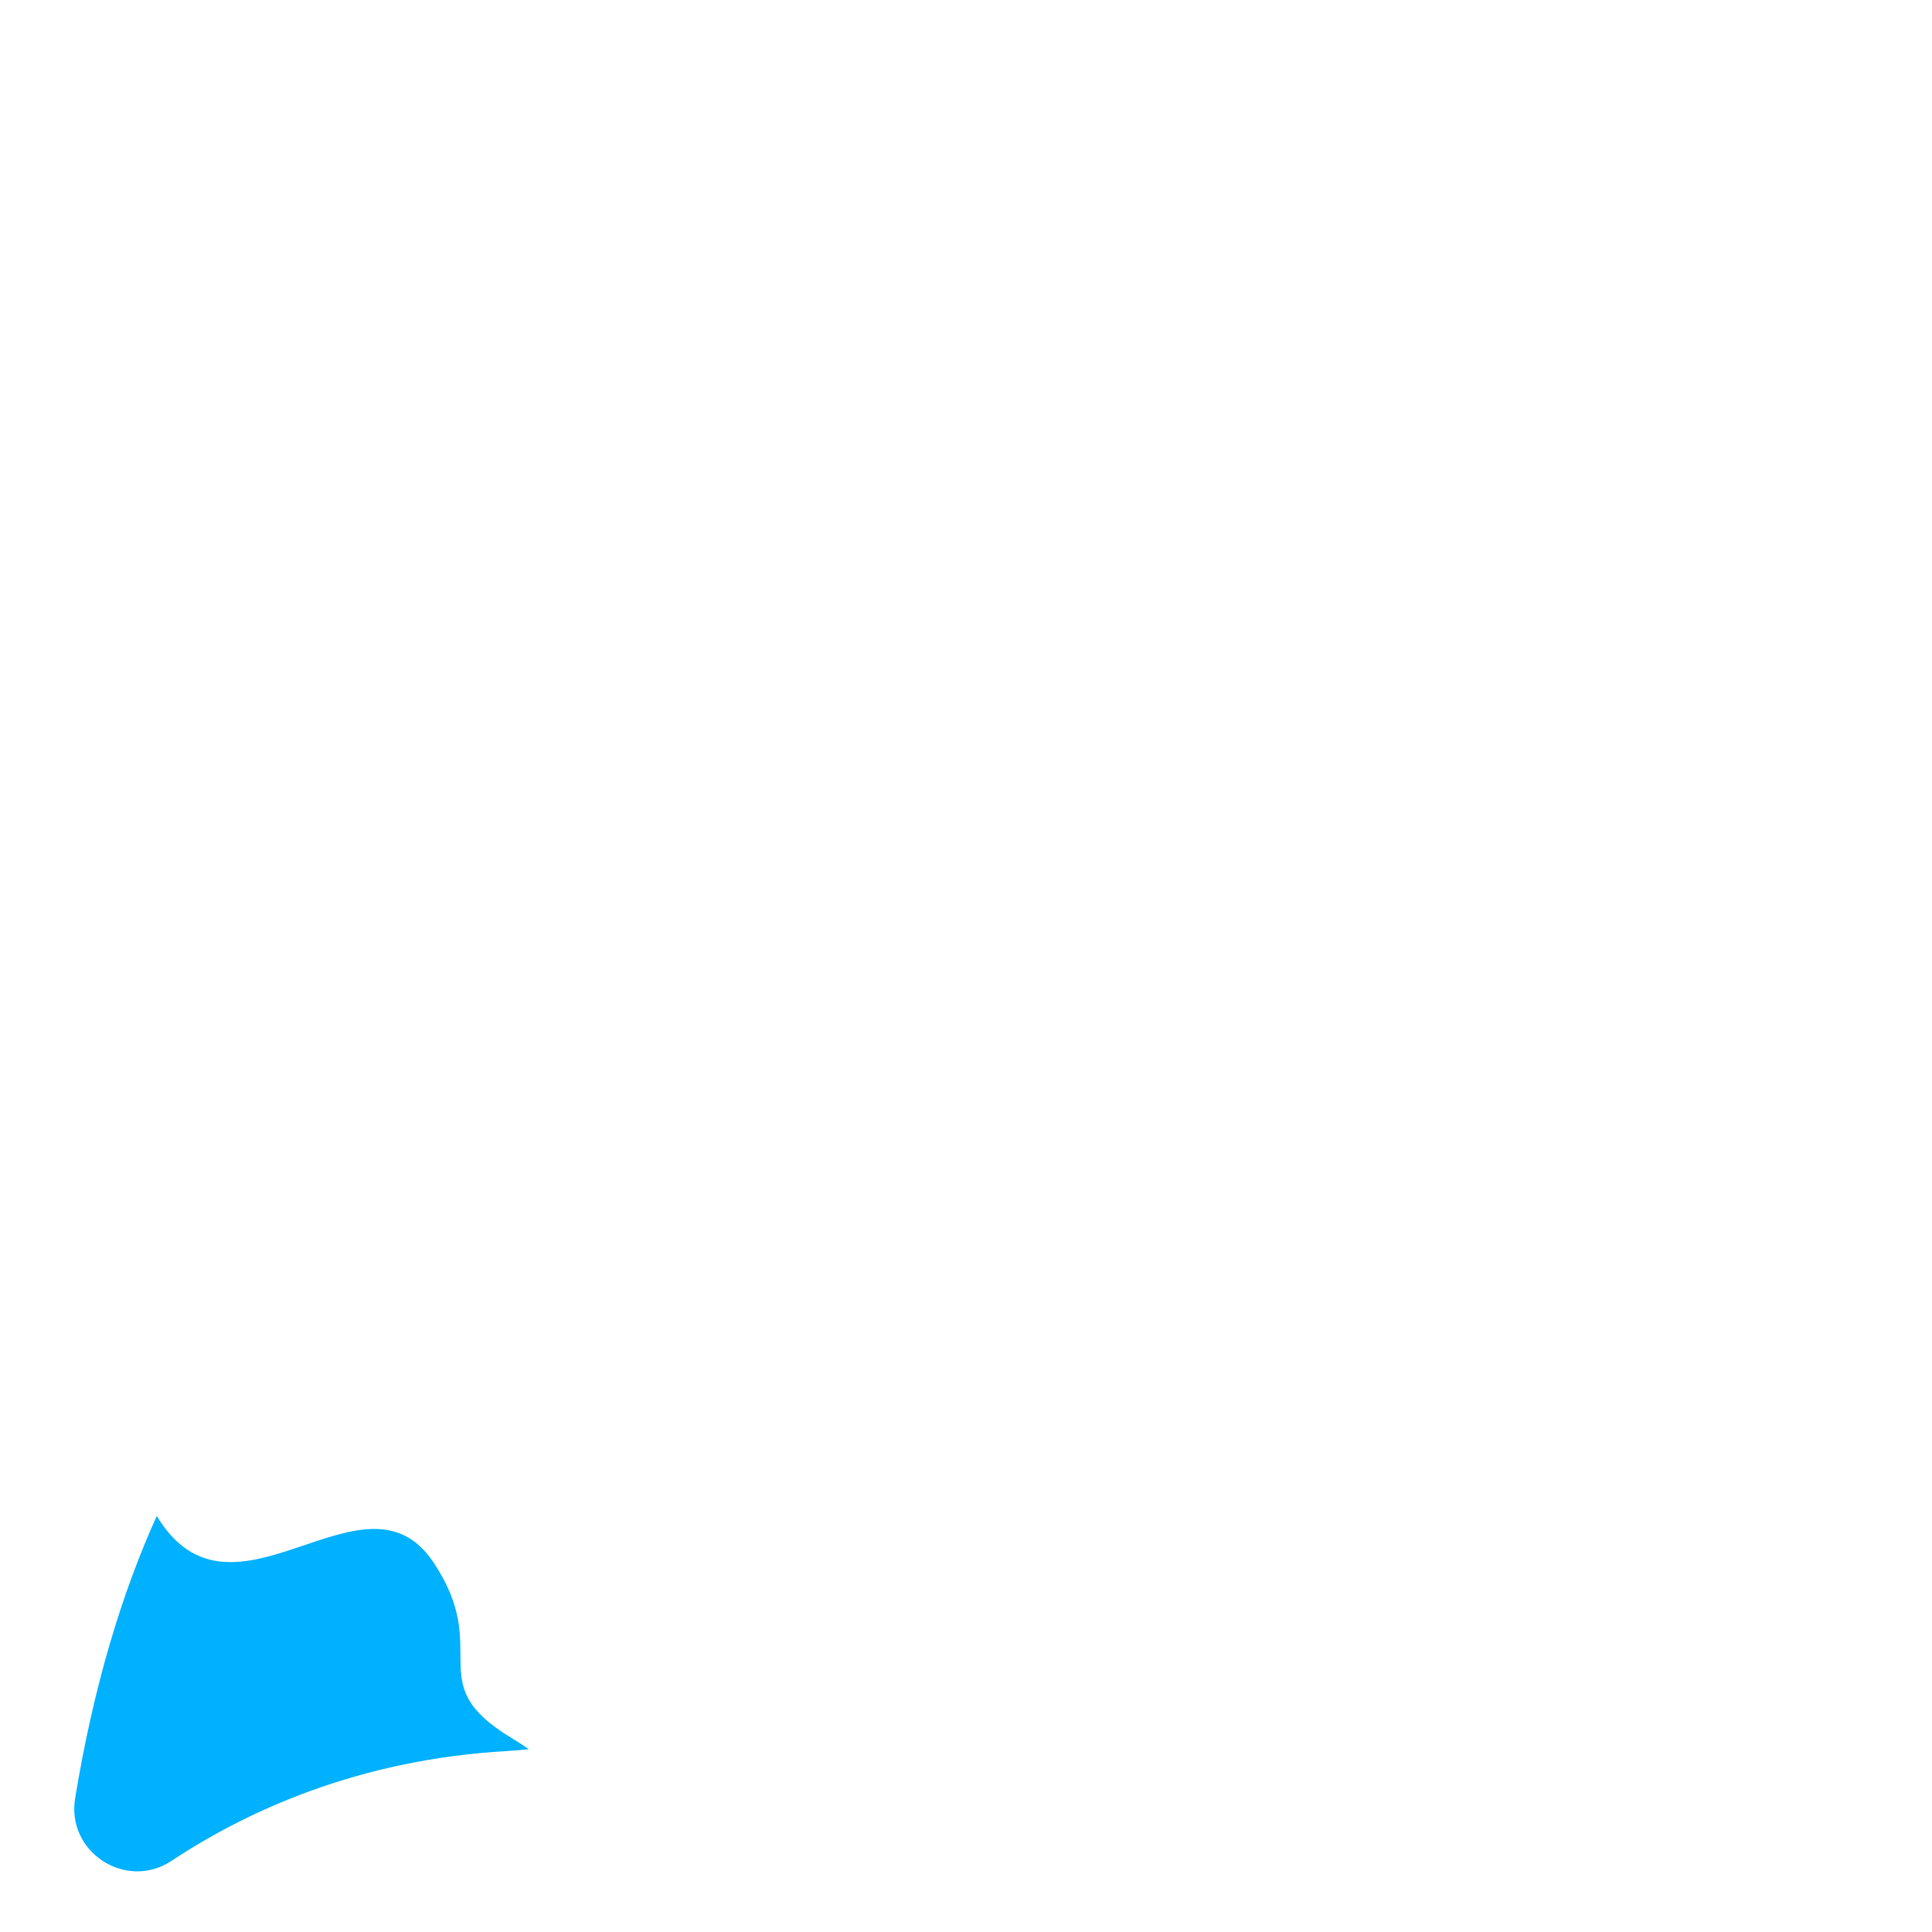 <?xml version="1.0" encoding="iso-8859-1"?>
<!-- Generator: Adobe Illustrator 19.2.0, SVG Export Plug-In . SVG Version: 6.00 Build 0)  -->
<!DOCTYPE svg PUBLIC "-//W3C//DTD SVG 1.1//EN" "http://www.w3.org/Graphics/SVG/1.1/DTD/svg11.dtd">
<svg version="1.1" xmlns="http://www.w3.org/2000/svg" xmlns:xlink="http://www.w3.org/1999/xlink" x="0px" y="0px"
	 viewBox="0 0 512 512" enable-background="new 0 0 512 512" xml:space="preserve">
<g id="Layer_5">
	<path fill="#00B1FF" d="M135.394,460.477c-24.13-14.566-4.62-22.772-20.606-46.554c-18.339-27.282-53.141,21.166-73.24-12.175
		c-9.273,20.48-16.787,45.236-21.641,74.844c-2.339,14.269,13.509,24.529,25.564,16.544c19.923-13.196,49.586-26.856,88.845-29.09
		c1.976-0.112,3.913-0.284,5.829-0.488C138.589,462.5,137.02,461.459,135.394,460.477z"/>
</g>
<g id="Layer_1">
</g>
</svg>
